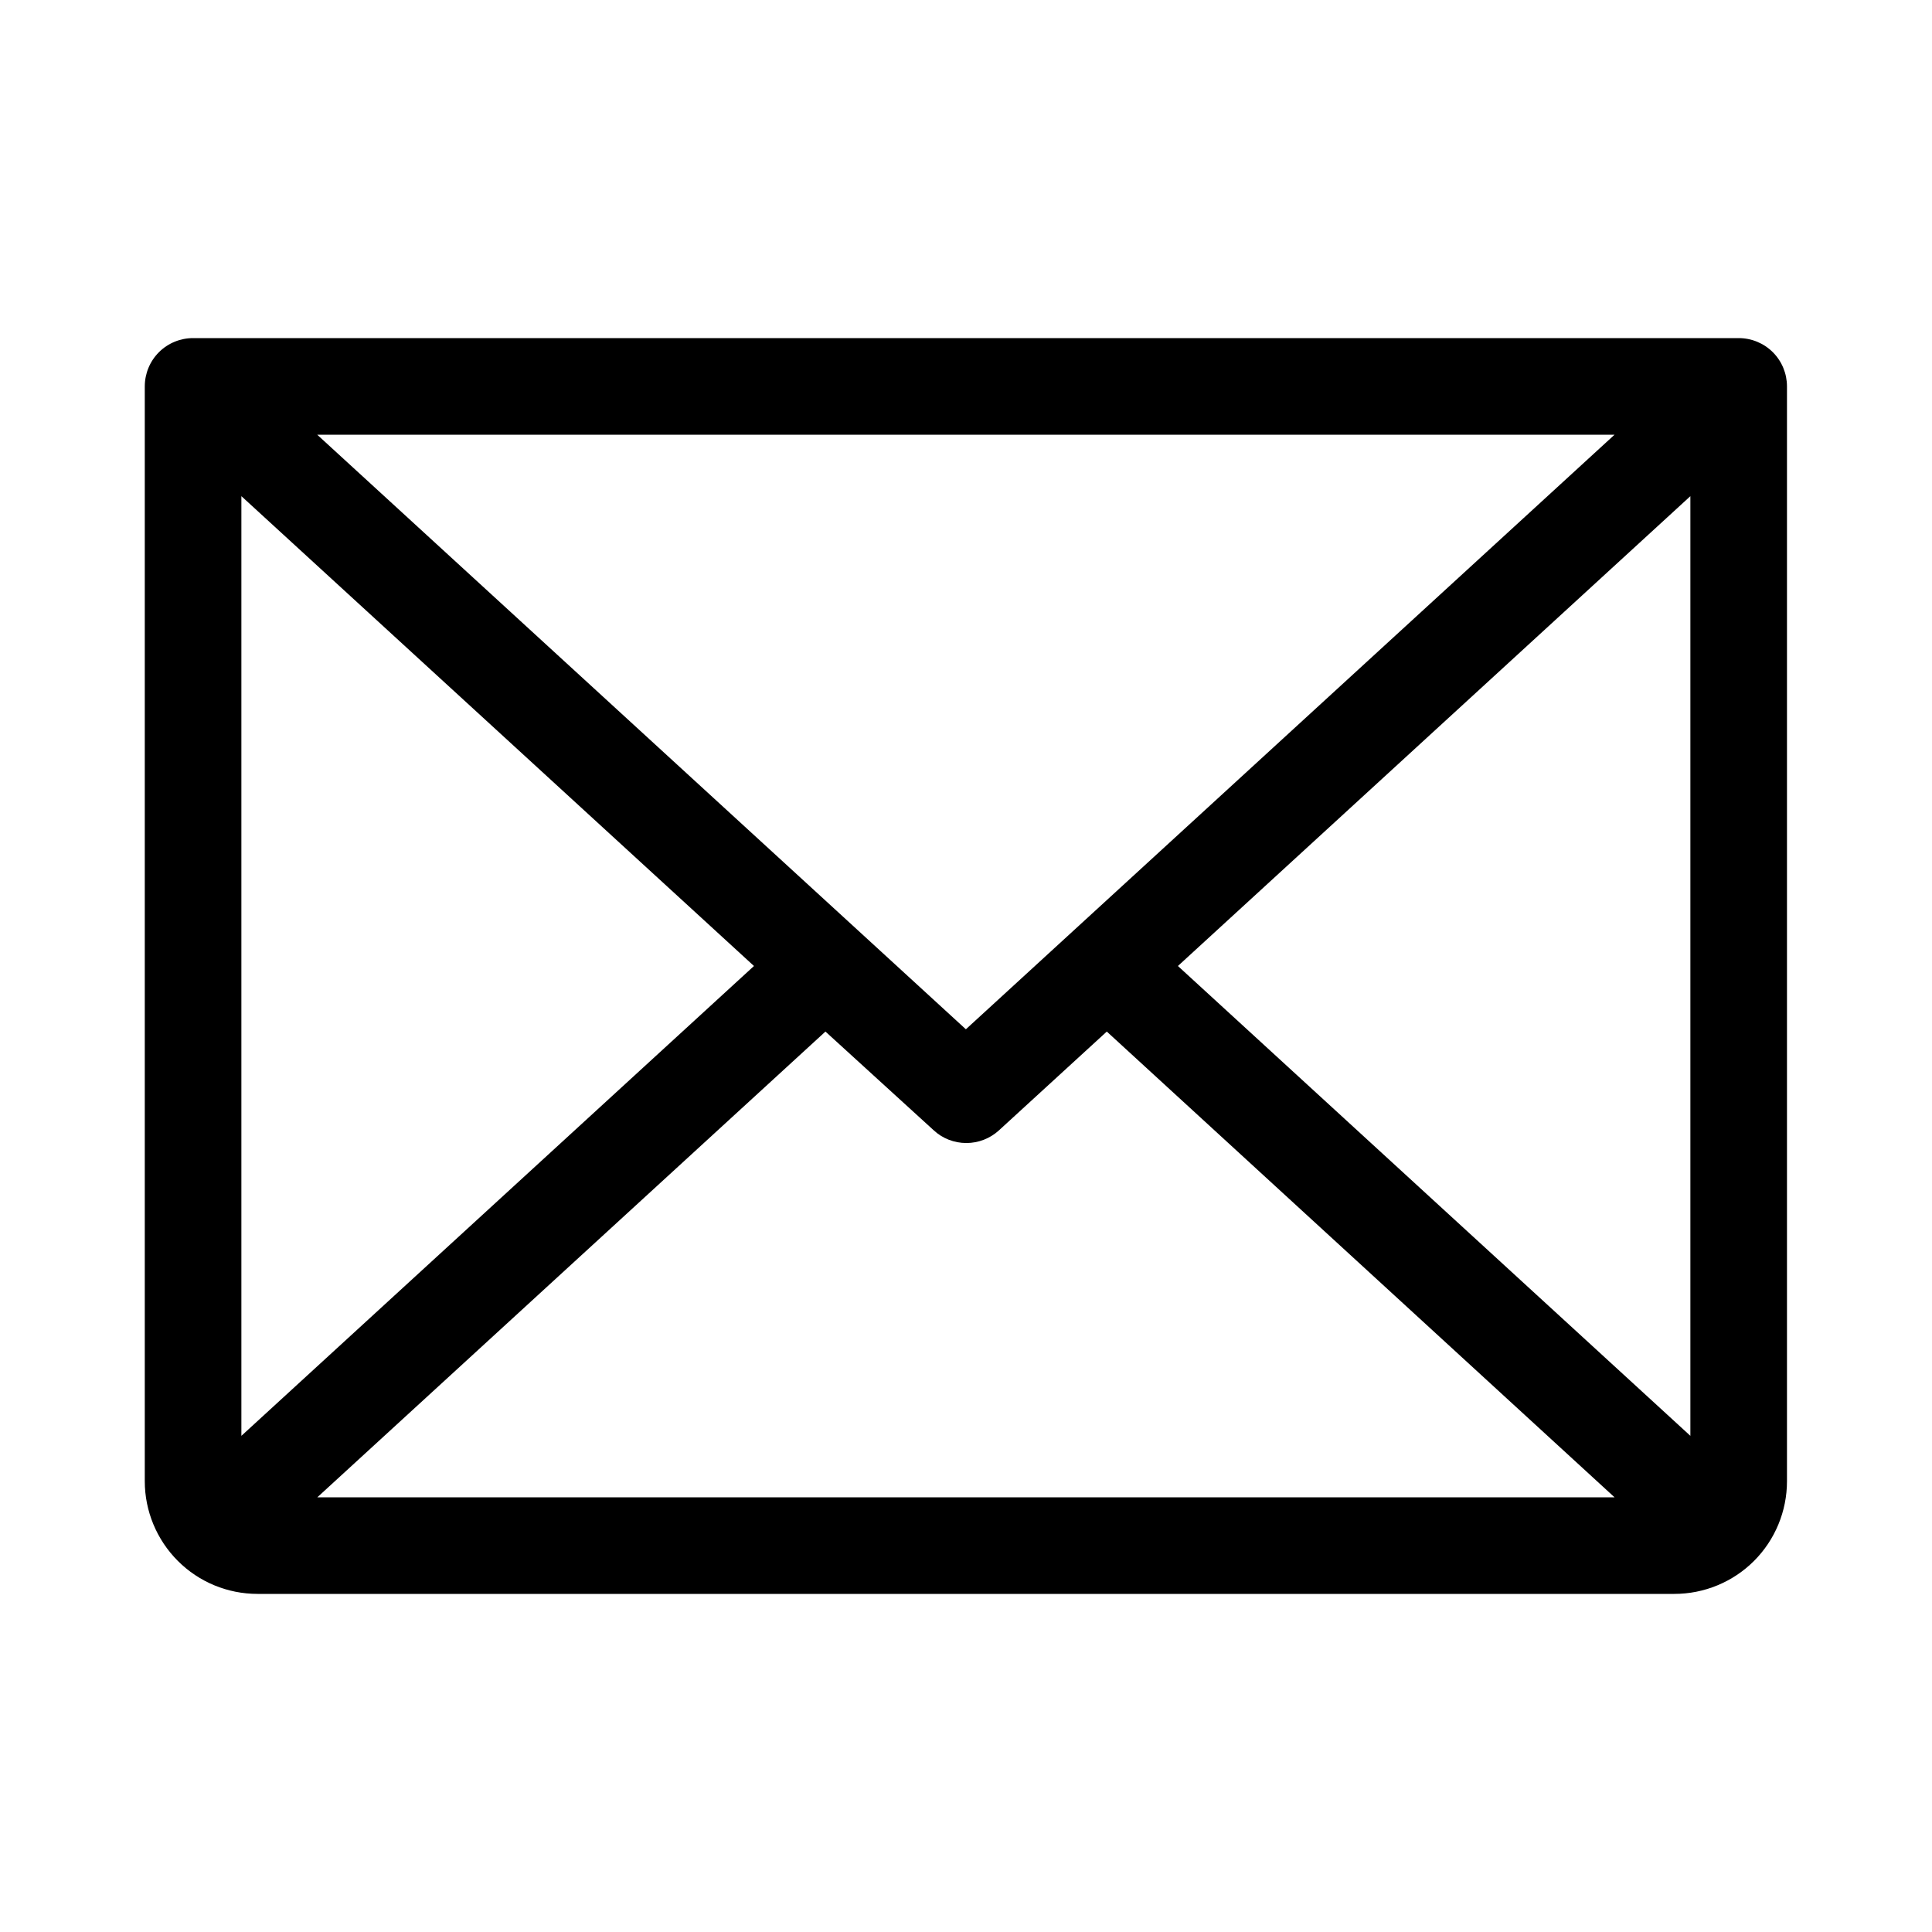 <svg width="16" height="16" viewBox="0 0 16 16" xmlns="http://www.w3.org/2000/svg">
  <path d="M14.399 2.8H1.599C1.493 2.8 1.391 2.842 1.316 2.917C1.241 2.992 1.199 3.094 1.199 3.2V12.267C1.199 12.514 1.298 12.752 1.473 12.927C1.648 13.102 1.885 13.2 2.133 13.2H13.866C14.113 13.2 14.351 13.102 14.526 12.927C14.701 12.752 14.799 12.514 14.799 12.267V3.2C14.799 3.094 14.757 2.992 14.682 2.917C14.607 2.842 14.505 2.8 14.399 2.8ZM7.999 8.524L2.627 3.6H13.371L7.999 8.524ZM6.244 8L1.999 11.891V4.109L6.244 8ZM6.836 8.543L7.733 9.361C7.806 9.429 7.903 9.466 8.003 9.466C8.102 9.466 8.199 9.429 8.273 9.361L9.166 8.543L13.371 12.4H2.628L6.836 8.543ZM9.755 8L13.999 4.109V11.891L9.755 8Z"/>
</svg>
